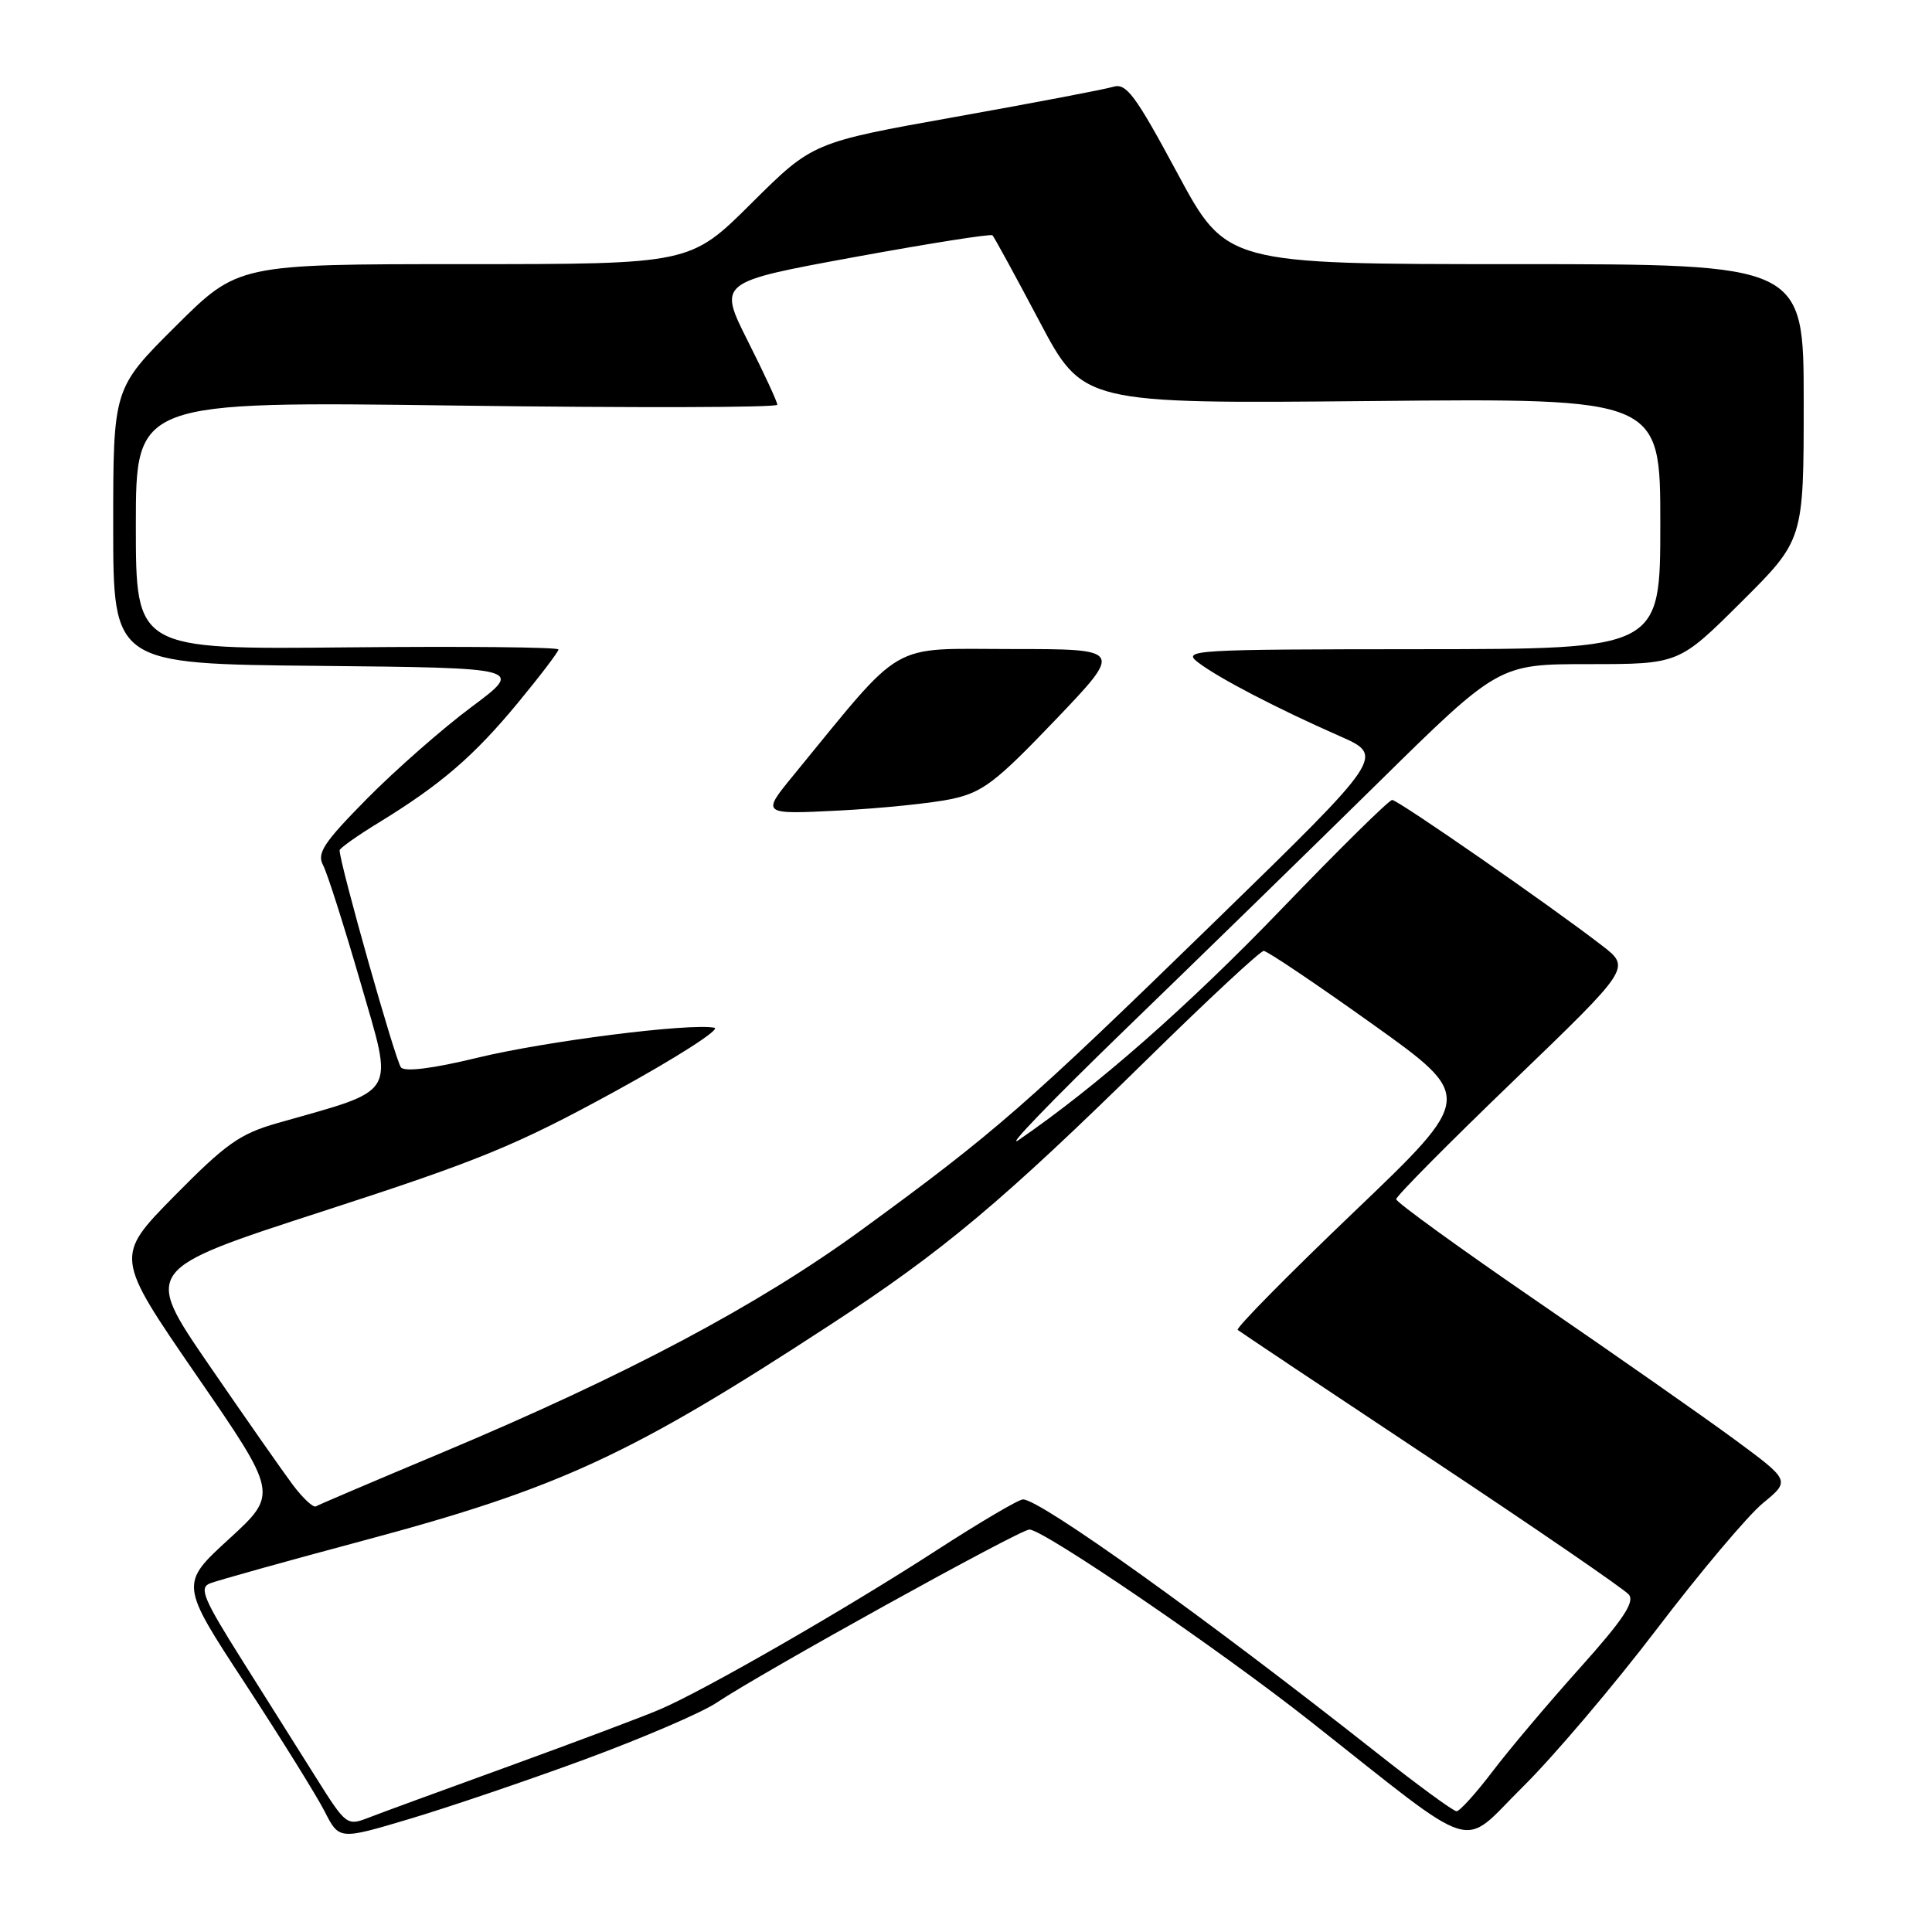 <?xml version="1.0" encoding="UTF-8" standalone="no"?>
<!DOCTYPE svg PUBLIC "-//W3C//DTD SVG 1.1//EN" "http://www.w3.org/Graphics/SVG/1.1/DTD/svg11.dtd" >
<svg xmlns="http://www.w3.org/2000/svg" xmlns:xlink="http://www.w3.org/1999/xlink" version="1.1" viewBox="0 0 256 256">
 <g >
 <path fill="currentColor"
d=" M 77.43 233.15 C 85.08 230.33 92.96 226.95 94.93 225.63 C 100.86 221.65 135.14 202.67 136.40 202.67 C 138.27 202.67 161.52 218.53 173.50 227.98 C 196.40 246.03 193.35 245.09 201.76 236.79 C 205.82 232.78 213.83 223.35 219.55 215.84 C 225.27 208.33 231.59 200.83 233.59 199.18 C 237.23 196.19 237.23 196.19 229.87 190.76 C 225.81 187.77 214.06 179.55 203.75 172.48 C 193.44 165.41 185.00 159.30 185.00 158.90 C 185.00 158.50 192.00 151.44 200.55 143.21 C 216.09 128.24 216.09 128.24 212.30 125.31 C 205.47 120.03 185.24 106.00 184.47 106.00 C 184.05 106.00 177.46 112.50 169.83 120.43 C 157.44 133.31 145.33 143.95 135.00 151.04 C 133.07 152.36 139.38 145.82 149.00 136.50 C 158.62 127.19 173.72 112.47 182.54 103.79 C 198.58 88.00 198.58 88.00 210.52 88.00 C 222.46 88.00 222.46 88.00 230.73 79.77 C 239.00 71.54 239.00 71.54 239.00 53.27 C 239.00 35.00 239.00 35.00 200.75 35.00 C 162.50 35.00 162.50 35.00 156.01 22.95 C 150.42 12.56 149.24 10.98 147.51 11.50 C 146.40 11.84 136.99 13.63 126.59 15.49 C 107.68 18.87 107.68 18.87 99.57 26.93 C 91.46 35.00 91.46 35.00 61.50 35.00 C 31.54 35.00 31.54 35.00 23.27 43.23 C 15.00 51.46 15.00 51.46 15.00 69.71 C 15.00 87.97 15.00 87.97 42.21 88.23 C 69.42 88.50 69.42 88.50 62.46 93.69 C 58.63 96.54 52.42 102.00 48.65 105.81 C 42.88 111.66 41.96 113.05 42.81 114.64 C 43.36 115.67 45.59 122.67 47.77 130.19 C 52.18 145.46 52.92 144.21 36.75 148.82 C 31.78 150.24 29.94 151.54 23.10 158.48 C 15.21 166.50 15.21 166.50 26.03 182.23 C 36.86 197.95 36.86 197.95 30.35 203.92 C 23.84 209.88 23.84 209.88 32.45 223.03 C 37.18 230.27 41.93 237.90 43.00 239.99 C 44.94 243.80 44.94 243.80 54.22 241.03 C 59.32 239.51 69.77 235.97 77.43 233.15 Z  M 42.00 235.74 C 39.84 232.31 35.38 225.22 32.09 220.00 C 26.97 211.87 26.35 210.40 27.81 209.81 C 28.74 209.44 37.92 206.87 48.21 204.12 C 74.11 197.19 83.57 192.81 110.00 175.55 C 124.96 165.79 132.77 159.24 152.07 140.30 C 160.08 132.43 167.00 126.00 167.45 126.00 C 167.90 126.00 174.37 130.35 181.82 135.67 C 195.36 145.34 195.36 145.34 179.43 160.57 C 170.67 168.94 163.72 175.99 164.00 176.22 C 164.28 176.45 175.81 184.15 189.63 193.32 C 203.45 202.49 215.24 210.58 215.83 211.29 C 216.64 212.27 215.07 214.63 209.32 221.04 C 205.15 225.69 199.94 231.86 197.75 234.75 C 195.55 237.64 193.42 240.00 193.00 240.00 C 192.58 240.00 187.80 236.50 182.37 232.21 C 159.79 214.39 137.82 198.66 135.55 198.68 C 134.97 198.68 129.82 201.72 124.10 205.42 C 112.21 213.13 93.40 223.95 87.50 226.48 C 85.30 227.43 76.30 230.81 67.50 234.01 C 58.70 237.20 50.24 240.30 48.71 240.90 C 46.01 241.95 45.79 241.78 42.00 235.74 Z  M 38.79 196.74 C 37.46 194.96 32.46 187.81 27.68 180.85 C 19.01 168.21 19.01 168.21 42.75 160.51 C 63.49 153.79 68.39 151.78 81.41 144.66 C 89.61 140.17 95.57 136.35 94.66 136.18 C 91.38 135.54 72.22 137.97 63.20 140.17 C 57.43 141.57 53.69 142.05 53.14 141.45 C 52.43 140.68 45.00 114.40 45.00 112.67 C 45.00 112.40 47.36 110.72 50.25 108.96 C 58.43 103.95 62.83 100.15 68.64 93.11 C 71.59 89.54 74.00 86.36 74.00 86.06 C 74.00 85.75 61.40 85.63 46.00 85.78 C 18.00 86.06 18.00 86.06 18.00 69.61 C 18.00 53.17 18.00 53.17 60.50 53.74 C 83.88 54.05 103.00 54.01 103.00 53.63 C 103.00 53.26 101.24 49.45 99.08 45.17 C 95.17 37.38 95.17 37.38 113.14 34.08 C 123.03 32.27 131.30 30.96 131.51 31.18 C 131.73 31.40 134.52 36.51 137.71 42.54 C 143.50 53.50 143.50 53.50 181.75 53.14 C 220.00 52.77 220.00 52.77 220.00 69.39 C 220.00 86.00 220.00 86.00 188.25 86.02 C 157.96 86.04 156.60 86.12 158.75 87.77 C 161.44 89.84 169.25 93.90 177.50 97.53 C 183.50 100.17 183.50 100.17 161.00 122.08 C 135.95 146.48 131.86 150.05 114.20 162.94 C 100.46 172.96 83.03 182.22 58.50 192.51 C 49.70 196.20 42.21 199.39 41.86 199.60 C 41.51 199.81 40.13 198.52 38.79 196.74 Z  M 126.16 105.86 C 130.22 104.97 131.97 103.63 139.82 95.42 C 148.82 86.00 148.82 86.00 134.01 86.00 C 117.56 86.00 120.02 84.57 105.15 102.71 C 100.88 107.92 100.88 107.92 111.19 107.40 C 116.86 107.11 123.60 106.41 126.16 105.86 Z "/>
</g>
</svg>